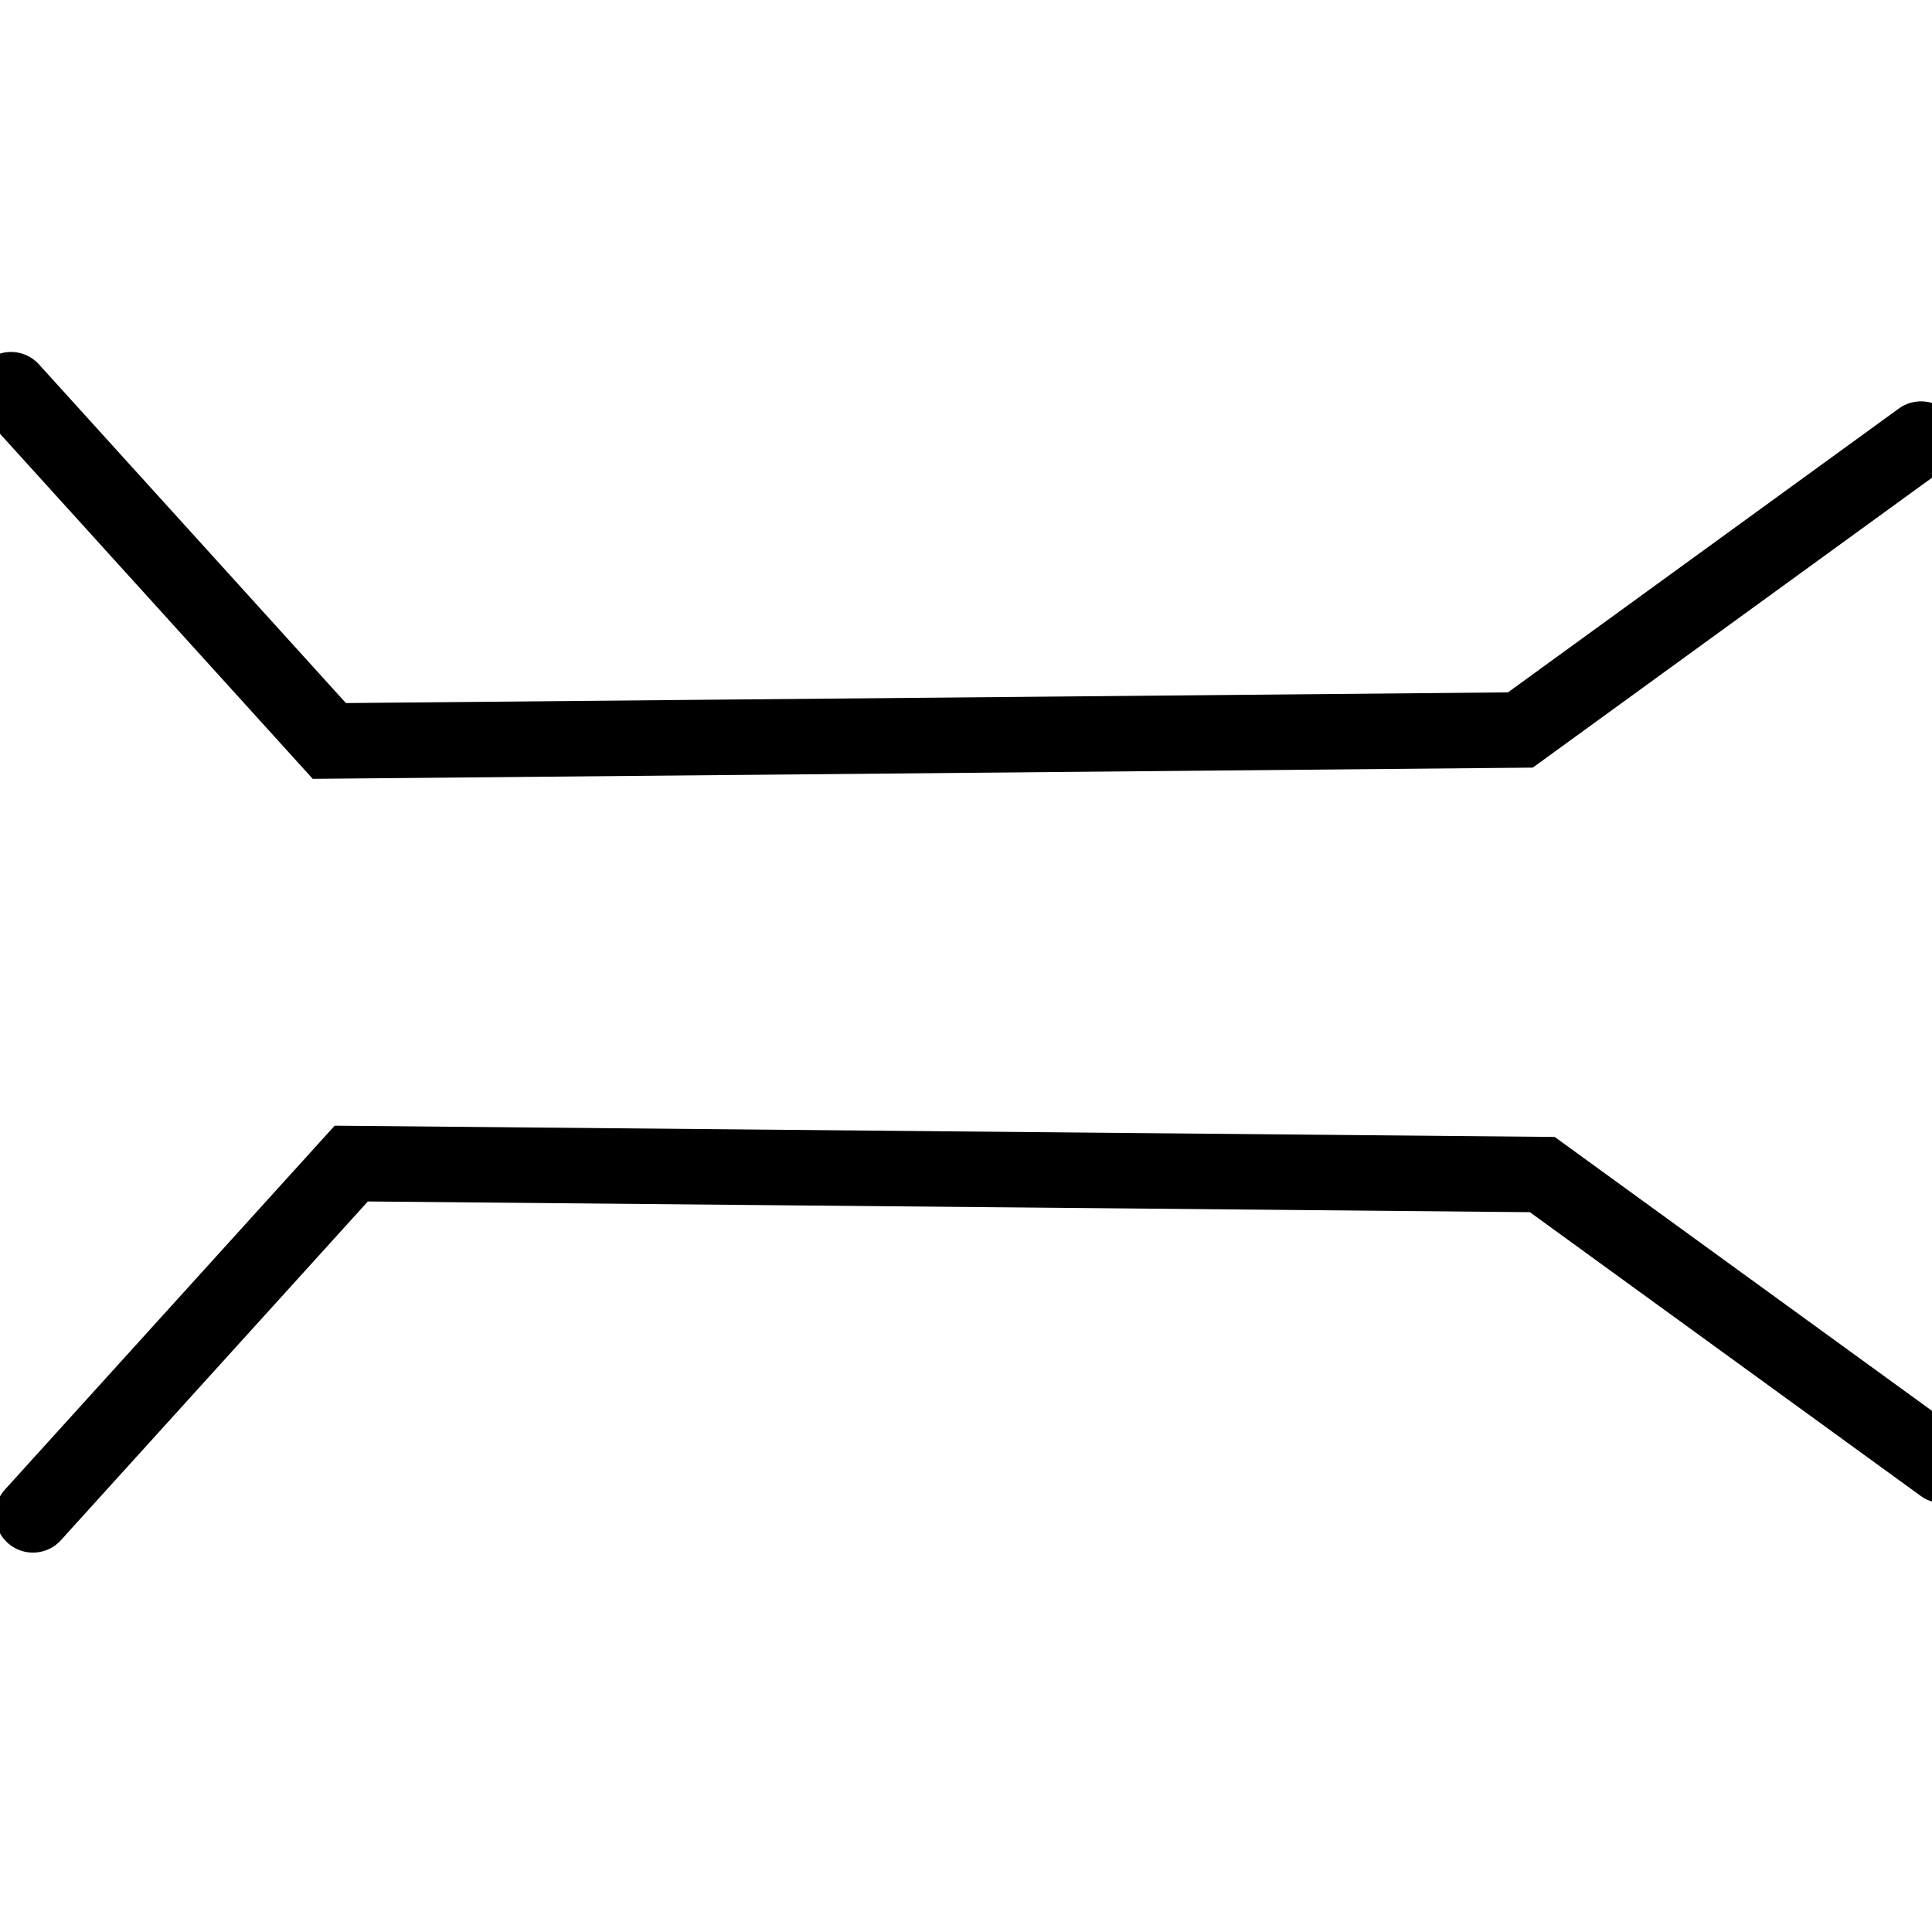 <?xml version="1.0" encoding="UTF-8" standalone="no"?>
<!-- Created with Inkscape (http://www.inkscape.org/) -->

<svg
   xmlns:dc="http://purl.org/dc/elements/1.1/"
   xmlns:cc="http://creativecommons.org/ns#"
   xmlns:rdf="http://www.w3.org/1999/02/22-rdf-syntax-ns#"
   xmlns:svg="http://www.w3.org/2000/svg"
   xmlns="http://www.w3.org/2000/svg"
   version="1.1"
   width="64"
   height="64"
   id="svg2985">
  <defs
     id="defs2987" />
  <g
     id="layer1">
    <g
       id="g2997"
       style="stroke:#000000;stroke-width:2.5;stroke-miterlimit:4;stroke-opacity:1;stroke-dasharray:none">
      <g
         id="g3769"
         style="stroke-linecap:round">
        <path
           d="M 0.364,12.909 10.909,24.545 50.364,24.182 63.636,14.545"
           id="path2993"
           style="fill:none;stroke:#000000;stroke-width:2.5;stroke-linecap:round;stroke-linejoin:miter;stroke-miterlimit:4;stroke-opacity:1;stroke-dasharray:none" />
        <path
           d="M 1.091,50.182 11.636,38.545 51.091,38.909 64.364,48.545"
           id="path2995"
           style="fill:none;stroke:#000000;stroke-width:2.5;stroke-linecap:round;stroke-linejoin:miter;stroke-miterlimit:4;stroke-opacity:1;stroke-dasharray:none" />
      </g>
    </g>
  </g>
</svg>

